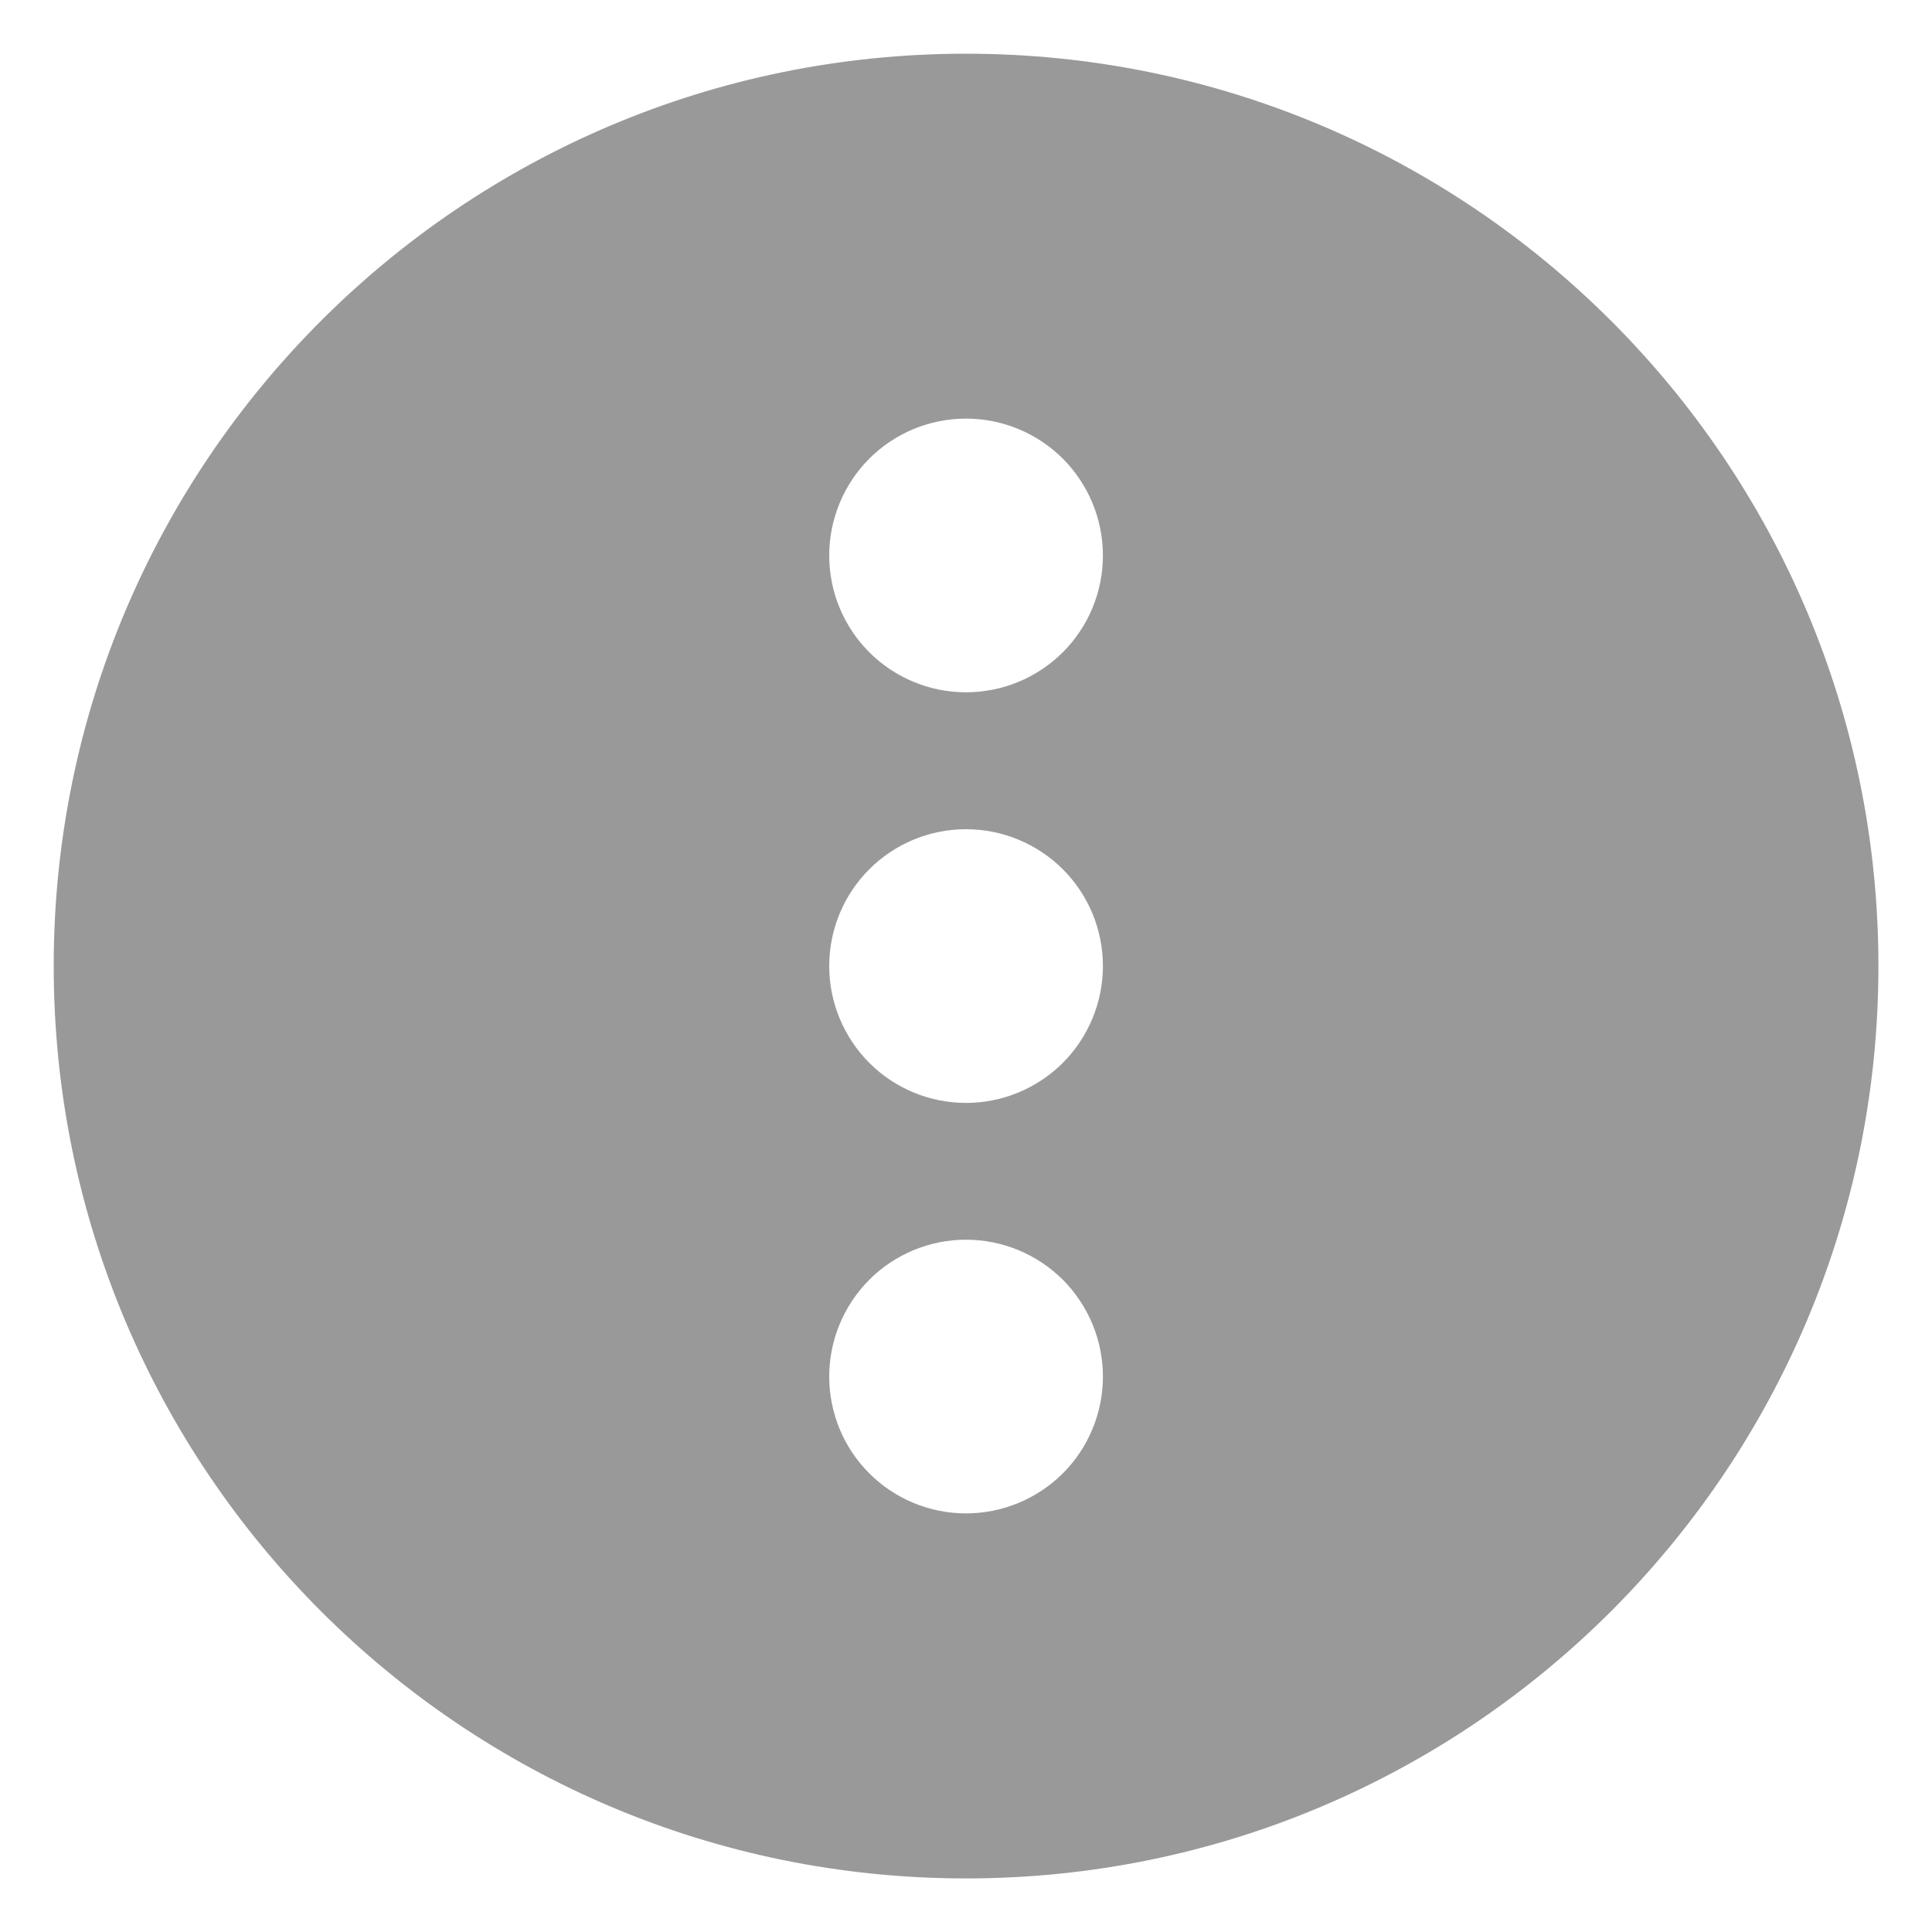 <svg width="15" height="15" viewBox="0 0 15 15" fill="none" xmlns="http://www.w3.org/2000/svg">
<path fill-rule="evenodd" clip-rule="evenodd" d="M7.5 0.417C11.412 0.417 14.584 3.588 14.584 7.5C14.584 11.412 11.412 14.584 7.5 14.584C3.588 14.584 0.417 11.412 0.417 7.5C0.417 3.588 3.588 0.417 7.5 0.417ZM7.5 9.625C7.218 9.625 6.948 9.737 6.749 9.936C6.55 10.136 6.438 10.406 6.438 10.688C6.438 10.97 6.55 11.24 6.749 11.439C6.948 11.638 7.218 11.75 7.5 11.75C7.782 11.75 8.052 11.638 8.252 11.439C8.451 11.24 8.563 10.97 8.563 10.688C8.563 10.406 8.451 10.136 8.252 9.936C8.052 9.737 7.782 9.625 7.5 9.625ZM7.5 6.438C7.218 6.438 6.948 6.55 6.749 6.749C6.55 6.948 6.438 7.218 6.438 7.5C6.438 7.782 6.55 8.052 6.749 8.252C6.948 8.451 7.218 8.563 7.5 8.563C7.782 8.563 8.052 8.451 8.252 8.252C8.451 8.052 8.563 7.782 8.563 7.5C8.563 7.218 8.451 6.948 8.252 6.749C8.052 6.55 7.782 6.438 7.5 6.438ZM7.5 3.25C7.218 3.25 6.948 3.362 6.749 3.561C6.55 3.761 6.438 4.031 6.438 4.313C6.438 4.595 6.55 4.865 6.749 5.064C6.948 5.263 7.218 5.375 7.5 5.375C7.782 5.375 8.052 5.263 8.252 5.064C8.451 4.865 8.563 4.595 8.563 4.313C8.563 4.031 8.451 3.761 8.252 3.561C8.052 3.362 7.782 3.25 7.5 3.25Z" fill="#999999"/>
</svg>

